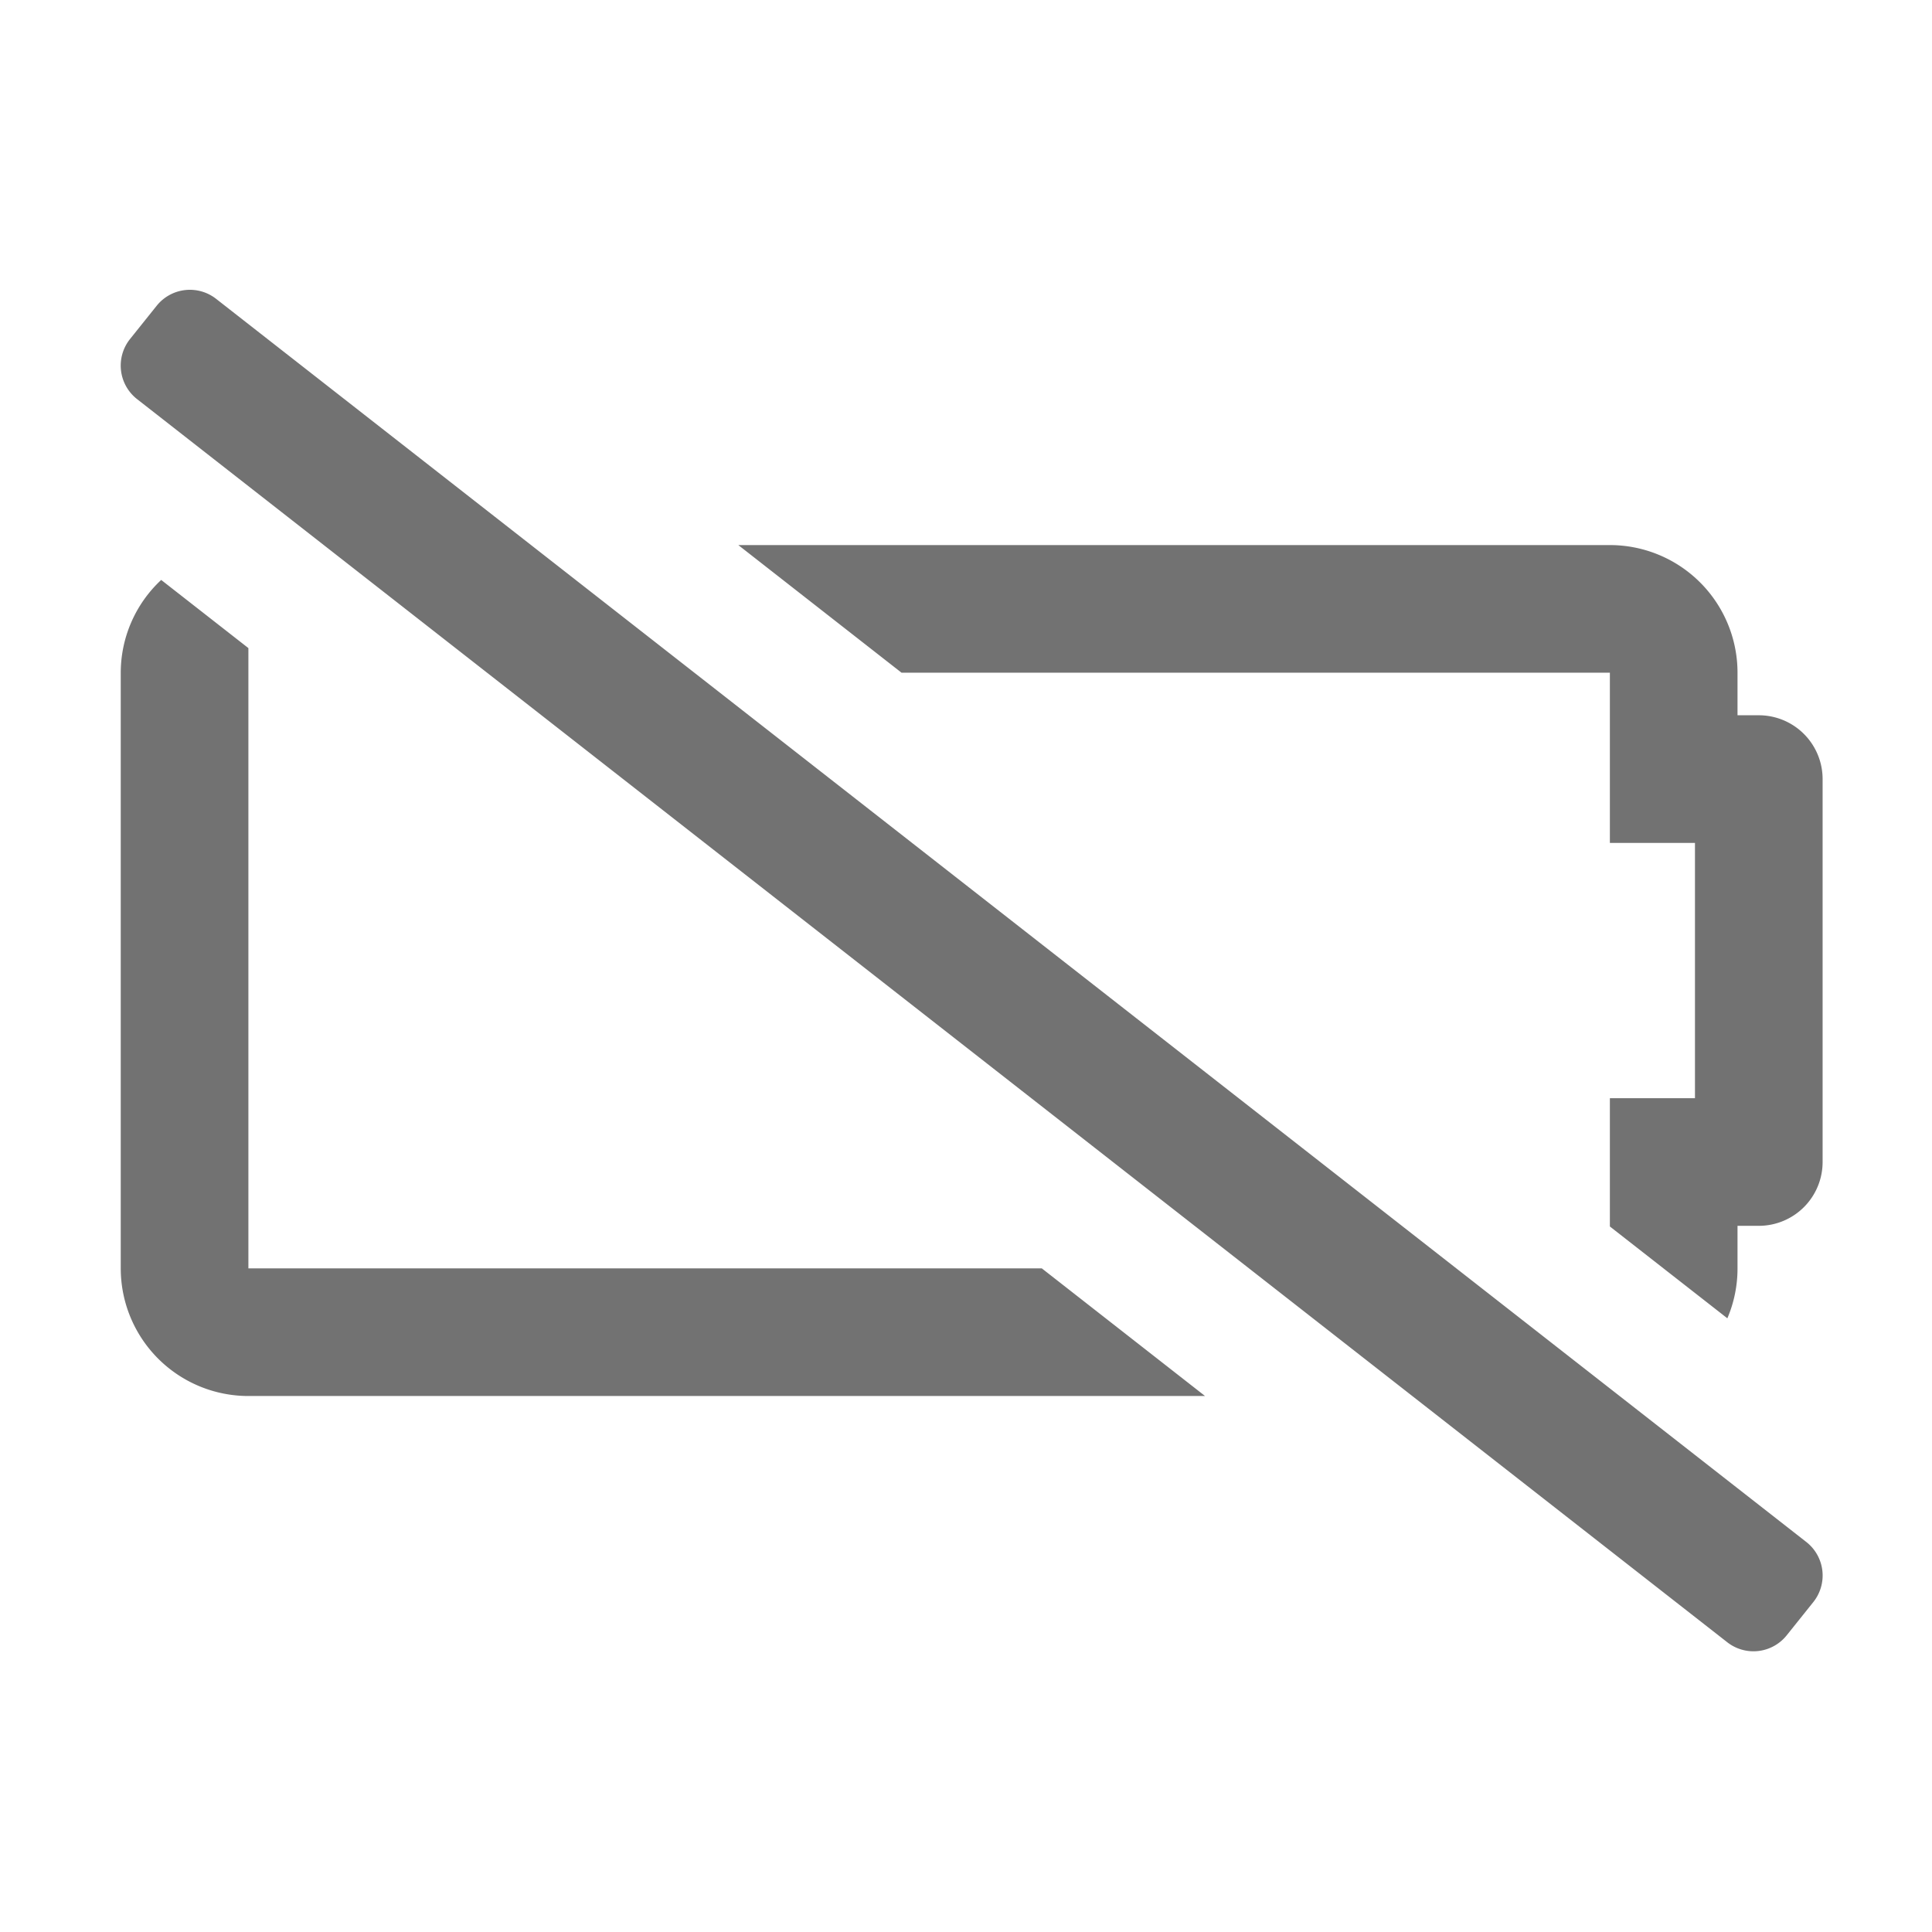 ﻿<?xml version='1.0' encoding='UTF-8'?>
<svg viewBox="-2 -4.8 32 32" xmlns="http://www.w3.org/2000/svg">
  <g transform="matrix(1.001, 0, 0, 1.001, 0, 0)">
    <g transform="matrix(0.044, 0, 0, 0.044, 0, 0)">
      <path d="M36, 3.51A16 16 0 0 0 13.51, 6L3.51, 18.49A16 16 0 0 0 6, 41L604, 508.49A16 16 0 0 0 626.49, 506L636.49, 493.51A16 16 0 0 0 634, 471zM616, 160L608, 160L608, 144A48 48 0 0 0 560, 96L232.24, 96L293.63, 144L560, 144L560, 208L592, 208L592, 304L560, 304L560, 352.25L604.18, 386.78A47.74 47.74 0 0 0 608, 368L608, 352L616, 352A24 24 0 0 0 640, 328L640, 184A24 24 0 0 0 616, 160zM48, 368L48, 134.74L15.21, 109.11A47.74 47.74 0 0 0 0, 144L0, 368A48 48 0 0 0 48, 416L407.76, 416L346.37, 368z" fill="#727272" fill-opacity="1" class="Black" />
    </g>
  </g>
</svg>